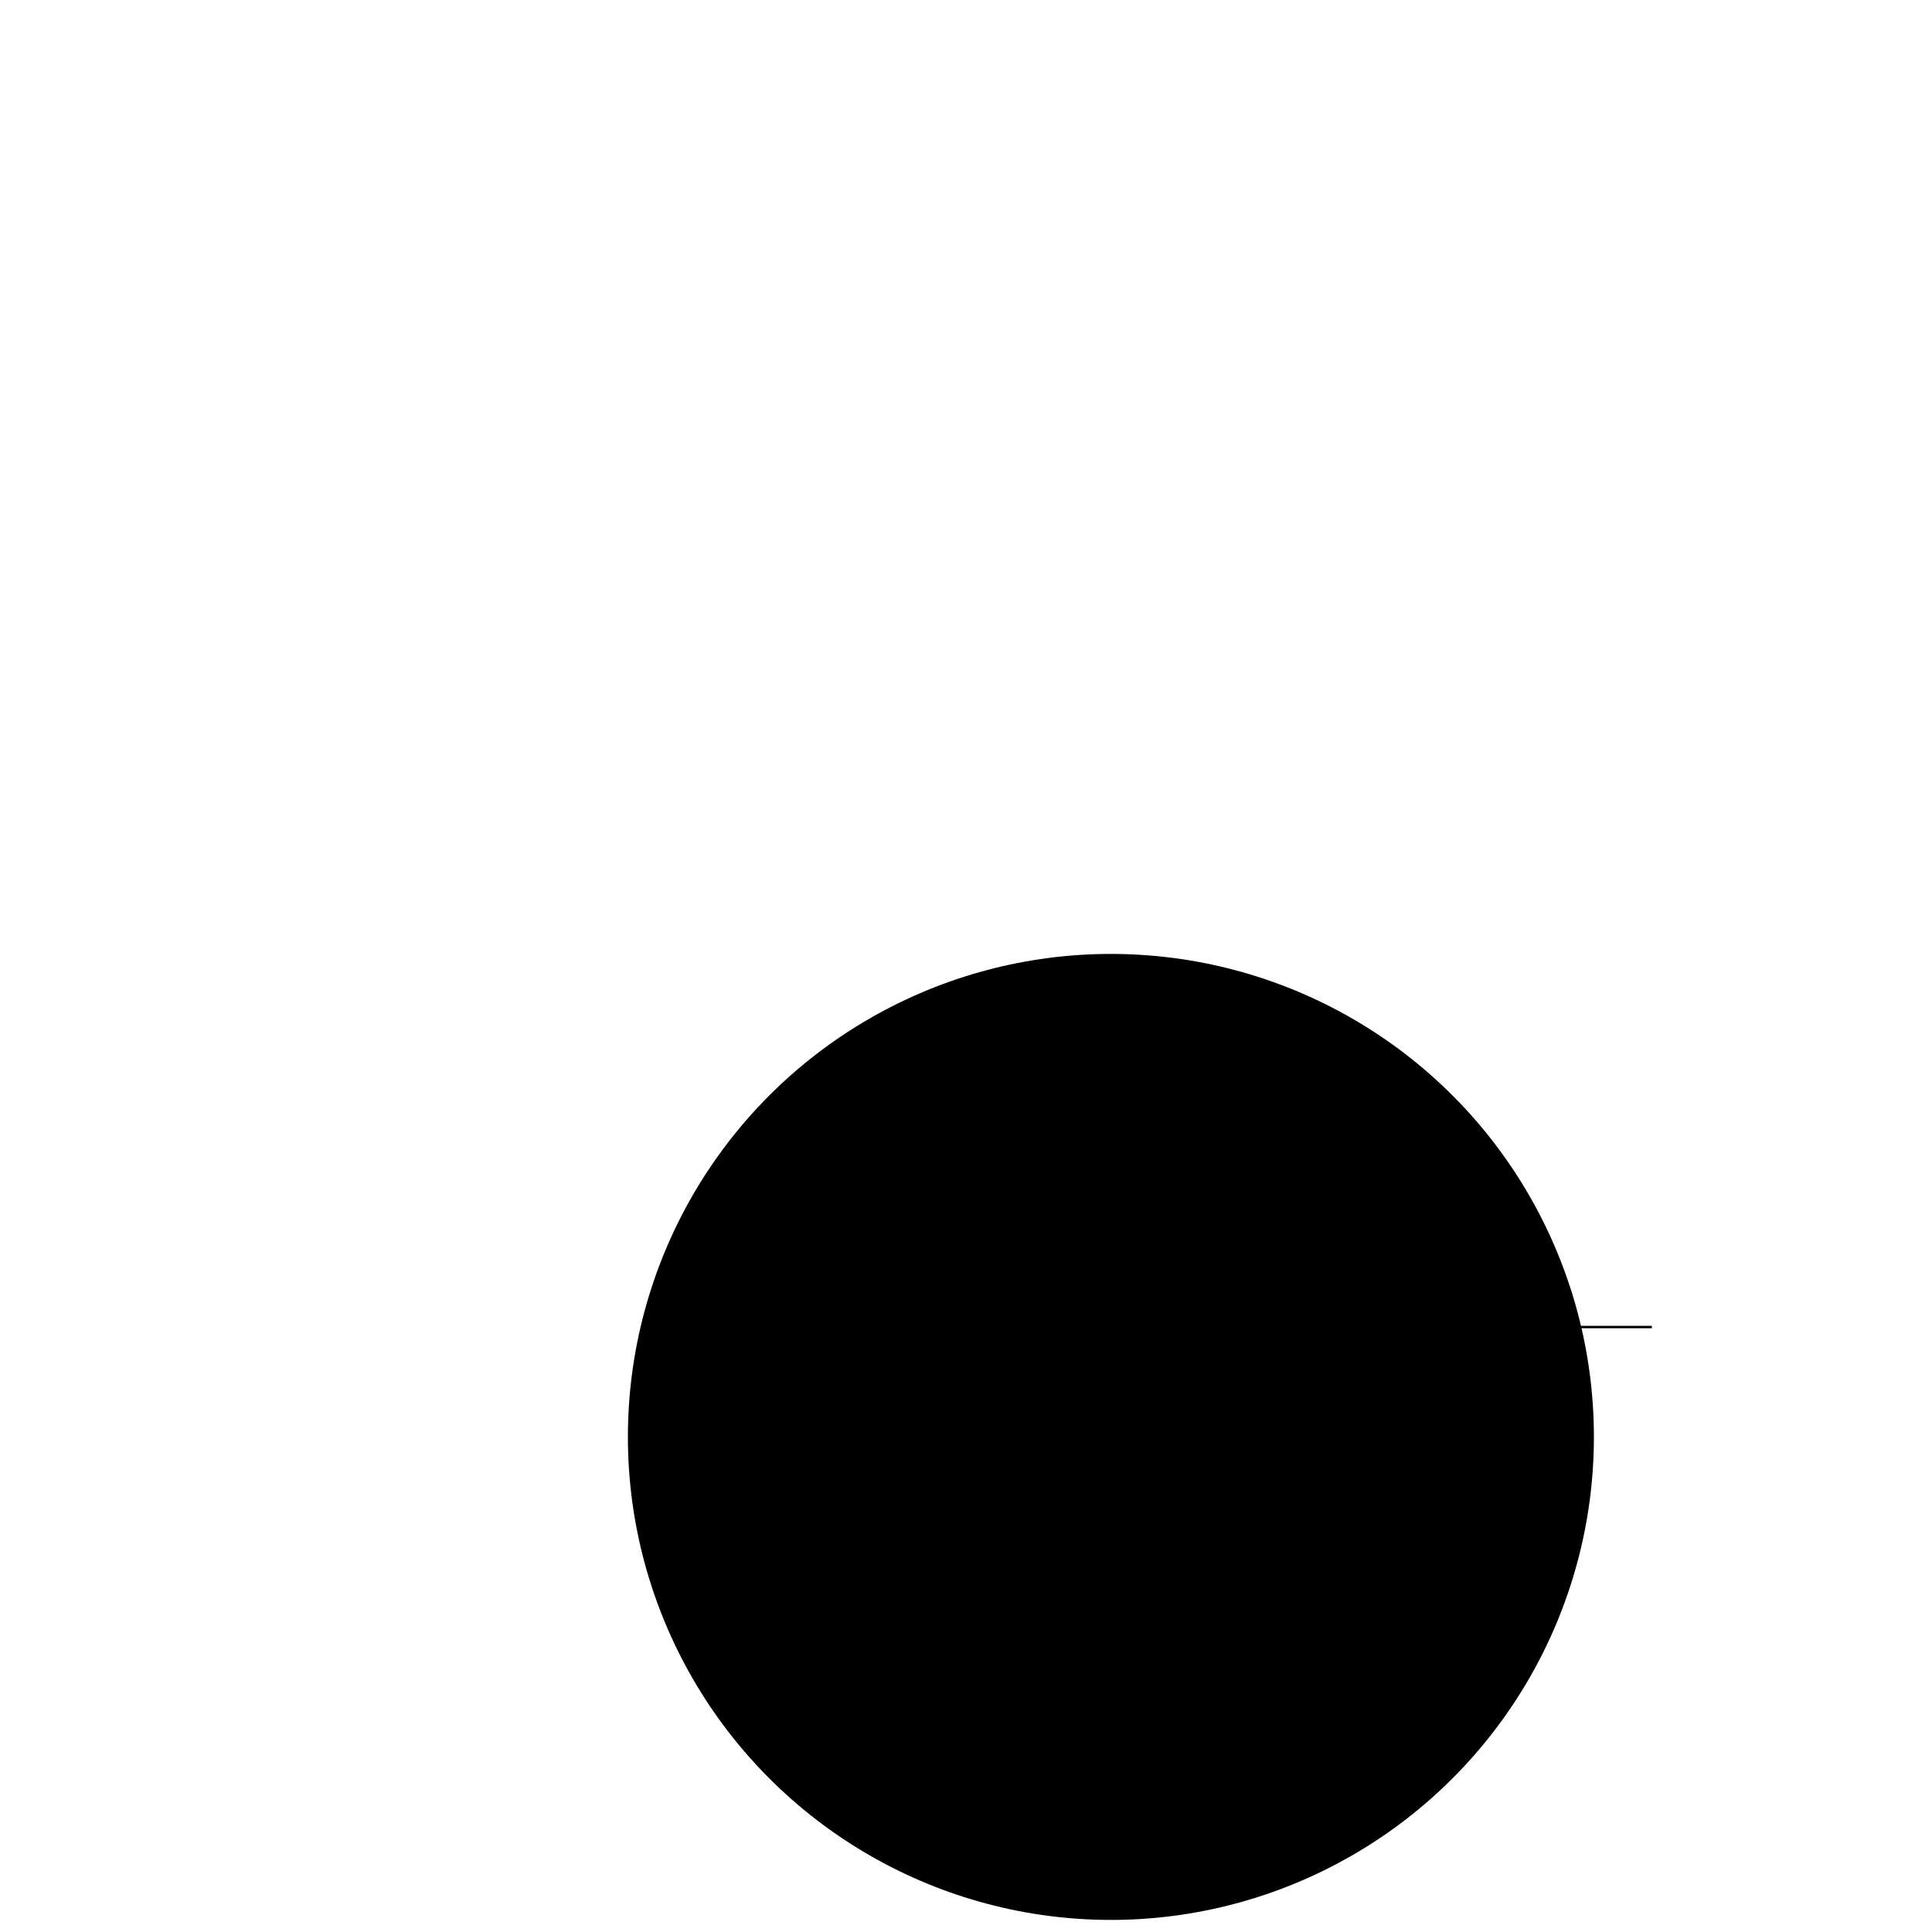<?xml version="1.0" encoding="UTF-8" standalone="no"?>
                <svg xmlns="http://www.w3.org/2000/svg" xmlns:xlink="http://www.w3.org/1999/xlink" viewBox="0 0 800 800" width="800pt" height="800pt">
                <g>
                <circle cx="460" cy="595" r="200" fill="black" />
<line x1="659" y1="549" x2="659" y2="550" stroke="black" stroke-width="50" />
</g>
</svg>